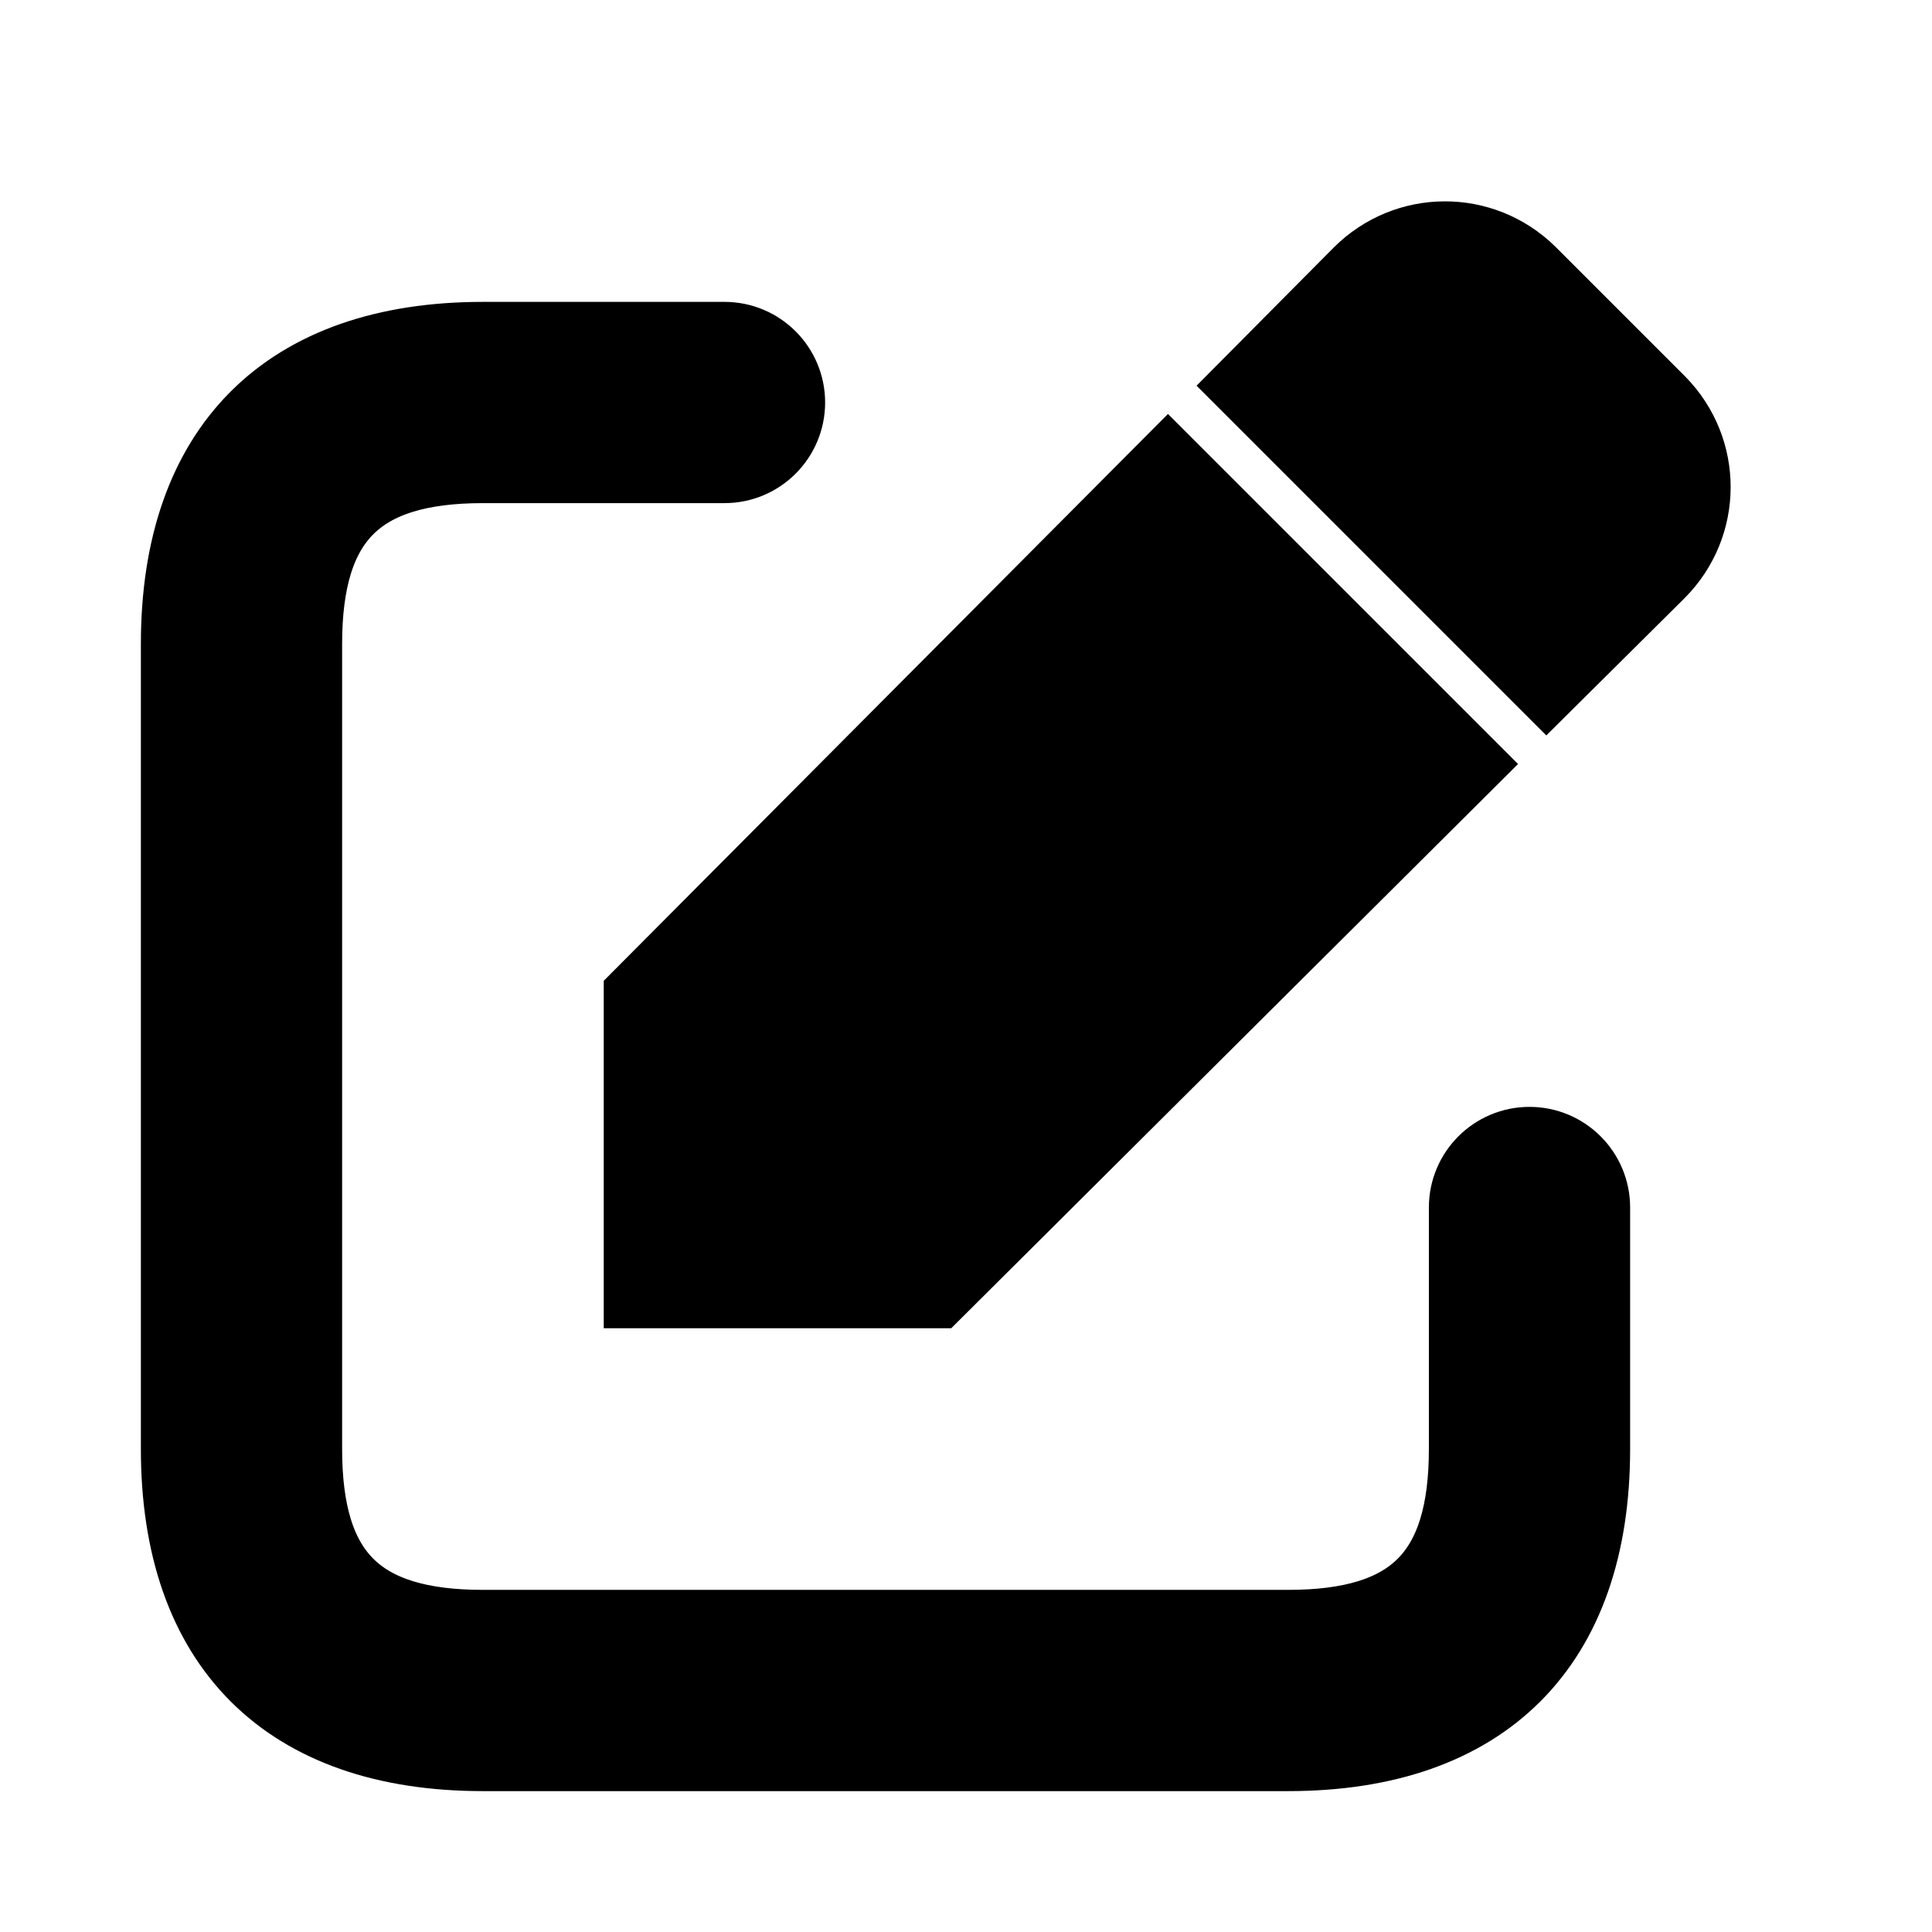<svg viewBox="0 0 24 24" fill="currentColor" stroke="currentColor" xmlns="http://www.w3.org/2000/svg">
<path d="M16 21.75H6C3.582 21.75 2.25 20.418 2.25 18V8C2.25 5.582 3.582 4.25 6 4.25H9C9.414 4.25 9.75 4.586 9.75 5C9.75 5.414 9.414 5.75 9 5.75H6C4.423 5.75 3.75 6.423 3.75 8V18C3.75 19.577 4.423 20.25 6 20.25H16C17.577 20.25 18.25 19.577 18.25 18V15C18.25 14.586 18.586 14.25 19 14.25C19.414 14.25 19.75 14.586 19.75 15V18C19.75 20.418 18.418 21.75 16 21.75ZM20.58 5.03L18.97 3.42C18.4 2.86 17.49 2.86 16.92 3.43L15.57 4.79L19.21 8.43L20.57 7.08C21.14 6.51 21.14 5.6 20.58 5.03ZM14.51 5.85L8 12.39V16H11.61L18.15 9.49L14.51 5.85Z" />
</svg>
